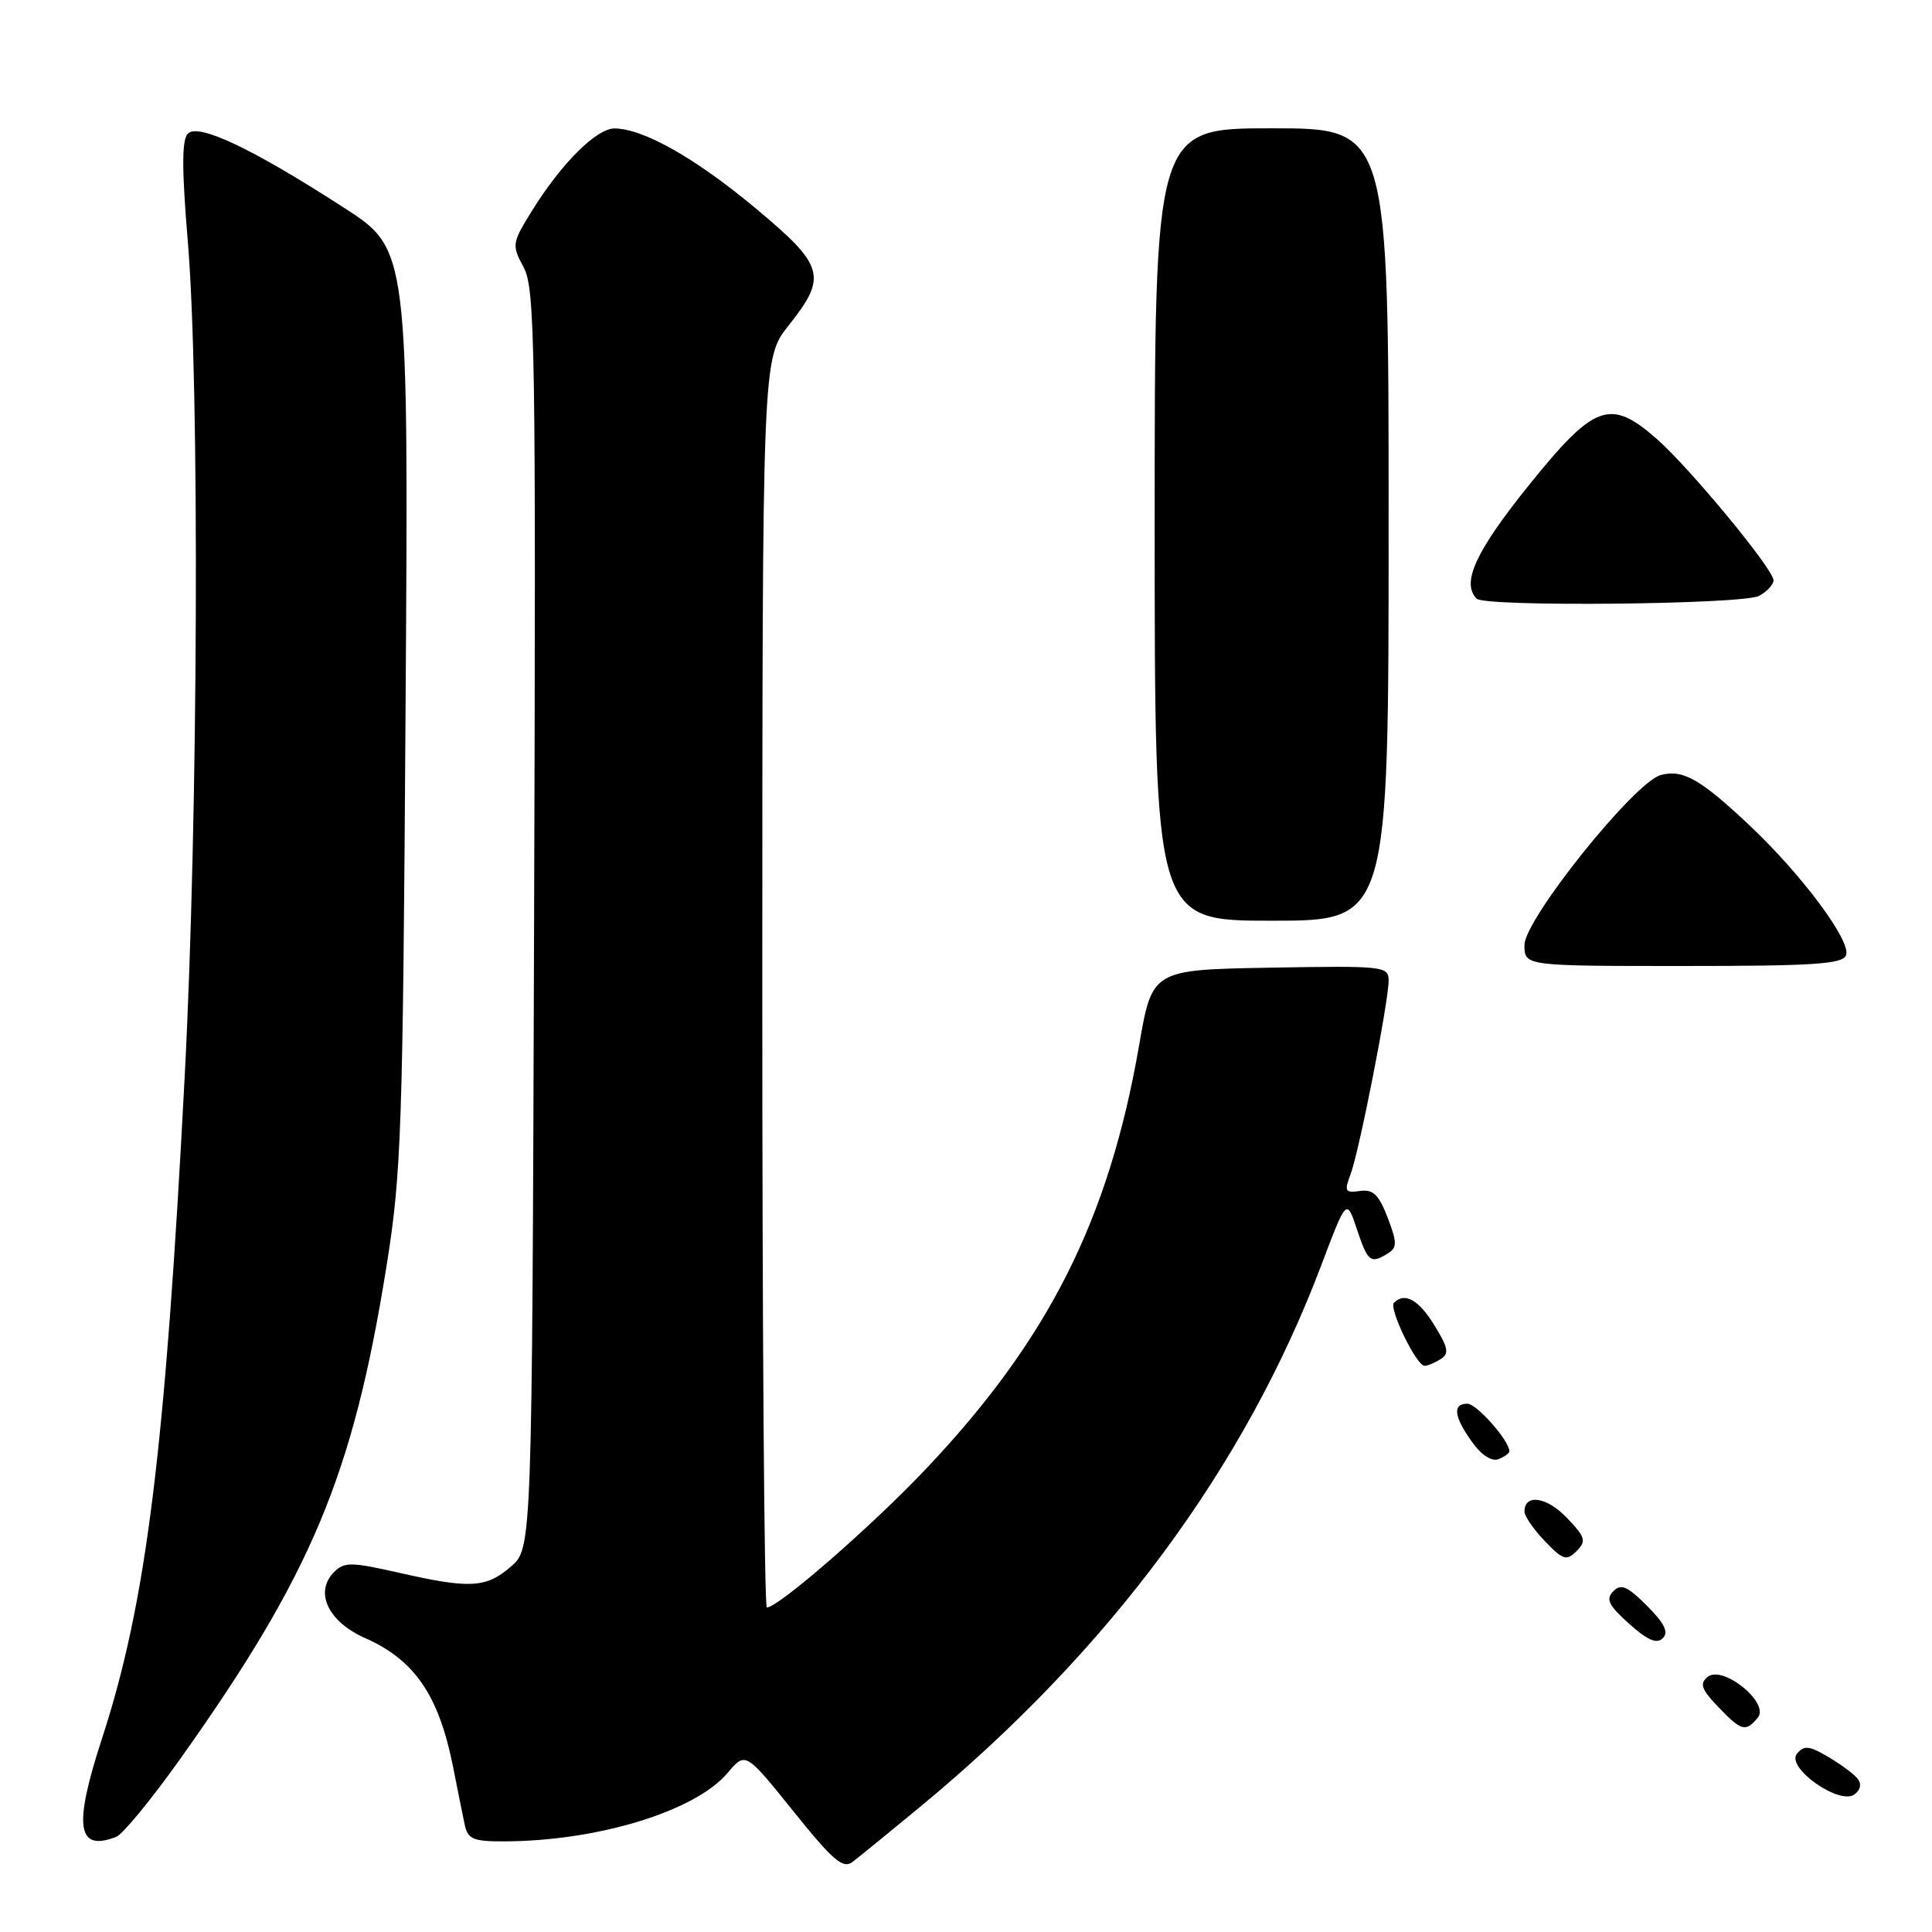 <?xml version="1.0" encoding="UTF-8" standalone="no"?>
<!DOCTYPE svg PUBLIC "-//W3C//DTD SVG 1.1//EN" "http://www.w3.org/Graphics/SVG/1.1/DTD/svg11.dtd" >
<svg xmlns="http://www.w3.org/2000/svg" xmlns:xlink="http://www.w3.org/1999/xlink" version="1.1" viewBox="0 0 256 256">
 <g >
 <path fill="currentColor"
d=" M 122.00 239.35 C 147.00 218.69 164.97 194.42 175.08 167.64 C 178.43 158.78 178.43 158.78 179.80 162.89 C 181.24 167.22 181.63 167.52 183.92 166.07 C 185.14 165.30 185.13 164.64 183.87 161.34 C 182.70 158.29 181.94 157.56 180.20 157.81 C 178.24 158.09 178.10 157.86 178.95 155.62 C 180.09 152.63 184.00 132.73 184.00 129.92 C 184.00 128.03 183.36 127.96 168.33 128.22 C 152.67 128.50 152.67 128.50 150.94 138.50 C 146.94 161.57 138.95 177.47 122.71 194.62 C 115.54 202.20 103.14 213.00 101.61 213.00 C 101.27 213.00 101.00 175.76 101.01 130.25 C 101.02 47.50 101.02 47.50 104.51 43.11 C 109.66 36.62 109.27 35.23 100.10 27.58 C 92.16 20.96 85.27 17.06 81.45 17.02 C 79.05 17.00 74.39 21.64 70.49 27.93 C 67.83 32.23 67.79 32.46 69.39 35.43 C 70.90 38.23 71.02 45.95 70.77 121.84 C 70.50 205.17 70.50 205.17 67.69 207.59 C 64.39 210.43 62.28 210.54 52.84 208.39 C 46.52 206.96 45.62 206.95 44.26 208.31 C 41.63 210.95 43.47 214.88 48.35 217.04 C 54.97 219.96 58.16 224.65 60.05 234.20 C 60.62 237.12 61.31 240.51 61.57 241.75 C 61.98 243.70 62.67 244.00 66.77 243.99 C 79.15 243.97 92.14 240.00 96.41 234.92 C 98.78 232.11 98.78 232.11 105.12 239.99 C 110.38 246.55 111.71 247.68 112.97 246.71 C 113.81 246.07 117.88 242.76 122.00 239.35 Z  M 15.39 243.40 C 16.25 243.07 20.04 238.46 23.82 233.15 C 41.26 208.63 46.77 195.51 51.20 167.86 C 53.19 155.51 53.38 149.91 53.74 93.77 C 54.14 33.04 54.14 33.04 45.54 27.50 C 33.45 19.69 26.30 16.30 24.90 17.70 C 24.08 18.52 24.08 22.33 24.89 32.05 C 26.47 50.91 26.26 108.47 24.48 142.50 C 21.88 192.38 19.38 212.38 13.52 230.35 C 9.71 242.02 10.19 245.40 15.39 243.40 Z  M 246.09 235.62 C 245.57 235.00 243.82 233.72 242.19 232.76 C 239.73 231.31 239.04 231.25 238.11 232.37 C 236.58 234.21 243.83 239.30 245.76 237.75 C 246.57 237.10 246.69 236.33 246.09 235.62 Z  M 232.92 227.60 C 234.54 225.64 228.25 220.55 226.25 222.21 C 225.18 223.10 225.45 223.86 227.65 226.15 C 230.75 229.39 231.30 229.55 232.92 227.60 Z  M 218.23 212.77 C 215.63 210.17 214.79 209.81 213.77 210.85 C 212.74 211.89 213.14 212.71 215.86 215.15 C 218.31 217.35 219.53 217.87 220.33 217.07 C 221.13 216.27 220.56 215.10 218.23 212.77 Z  M 207.59 201.09 C 204.93 198.32 202.00 197.90 202.00 200.30 C 202.00 200.90 203.22 202.66 204.70 204.21 C 207.10 206.71 207.57 206.86 208.90 205.53 C 210.23 204.19 210.09 203.70 207.59 201.09 Z  M 200.00 192.30 C 200.00 190.90 195.67 186.00 194.43 186.00 C 192.44 186.00 192.64 187.69 195.04 191.05 C 196.27 192.79 197.65 193.69 198.54 193.35 C 199.34 193.04 200.00 192.57 200.00 192.30 Z  M 190.89 180.09 C 192.05 179.36 191.90 178.58 190.06 175.60 C 187.97 172.21 186.14 171.19 184.71 172.62 C 183.98 173.35 187.70 181.01 188.77 180.98 C 189.17 180.98 190.13 180.57 190.89 180.09 Z  M 244.61 126.57 C 245.32 124.72 238.78 115.93 231.86 109.40 C 225.29 103.22 223.01 101.92 220.07 102.69 C 216.60 103.60 202.00 121.81 202.00 125.22 C 202.00 128.00 202.00 128.00 223.03 128.00 C 240.36 128.00 244.16 127.75 244.61 126.57 Z  M 184.00 69.50 C 184.00 17.00 184.00 17.00 168.50 17.00 C 153.00 17.00 153.00 17.00 153.00 69.50 C 153.00 122.00 153.00 122.00 168.50 122.00 C 184.00 122.00 184.00 122.00 184.00 69.50 Z  M 233.07 78.96 C 234.13 78.40 235.00 77.46 235.00 76.89 C 235.00 75.43 223.91 62.01 219.54 58.17 C 213.35 52.73 211.28 53.49 202.53 64.36 C 195.51 73.09 193.60 77.26 195.67 79.33 C 196.77 80.44 230.95 80.10 233.07 78.96 Z "/>
</g>
</svg>